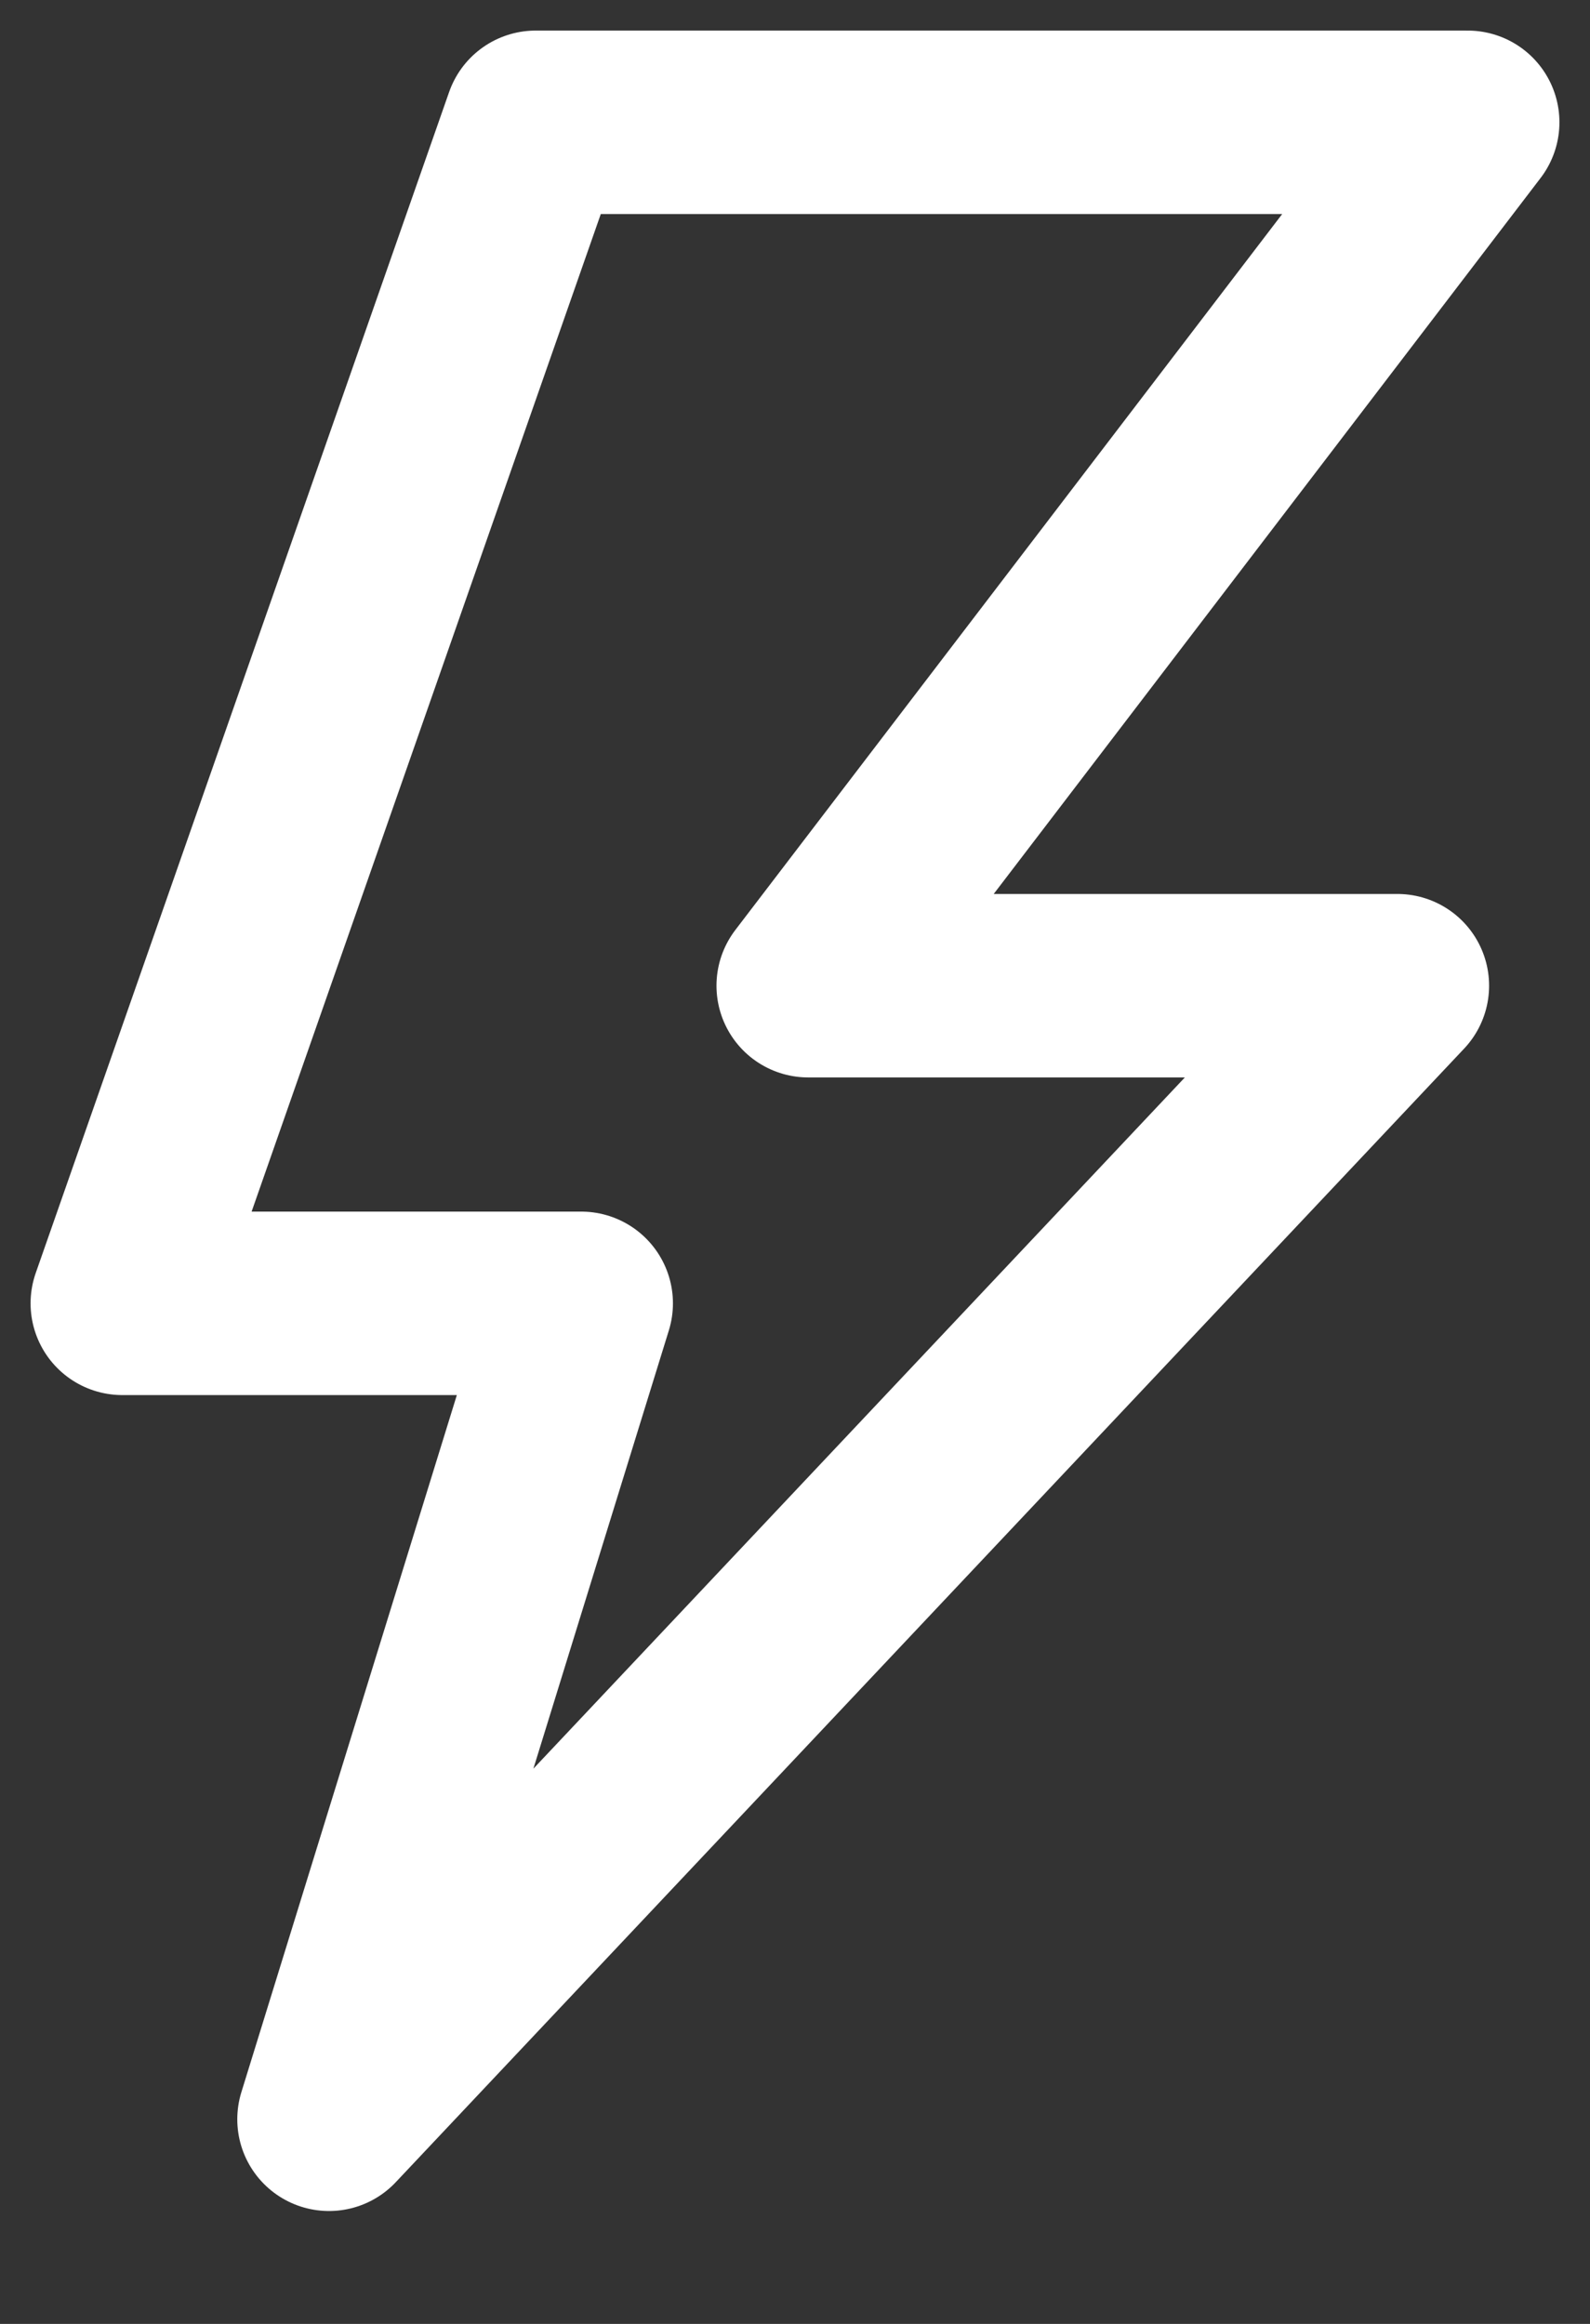 <?xml version="1.0" encoding="UTF-8"?>
<svg width="13px" height="19px" viewBox="0 0 13 19" version="1.1" xmlns="http://www.w3.org/2000/svg" xmlns:xlink="http://www.w3.org/1999/xlink">
    <rect x="0" y="0" width="13" height="19" fill="#333333" stroke="none"/>
    <!-- Generator: Sketch 48.2 (47327) - http://www.bohemiancoding.com/sketch -->
    <title>Path 6</title>
    <desc>Created with Sketch.</desc>
    <defs></defs>
    <g id="Mobile-Copy-35" stroke="none" stroke-width="1" fill="none" fill-rule="evenodd" transform="translate(-14, -161)" stroke-linecap="round" stroke-linejoin="round">
        <g id="Group-16" transform="translate(6, 140)" stroke="#FFFFFF" stroke-width="1.5">
            <g id="Group-15" transform="translate(0, 16)">
                <polygon id="Path-6" points="12.38 6 9 15.656 12.752 15.656 10.69 22.327 19.425 13.059 14.608 13.059 20 6"></polygon>
            </g>
        </g>
    </g>
</svg>